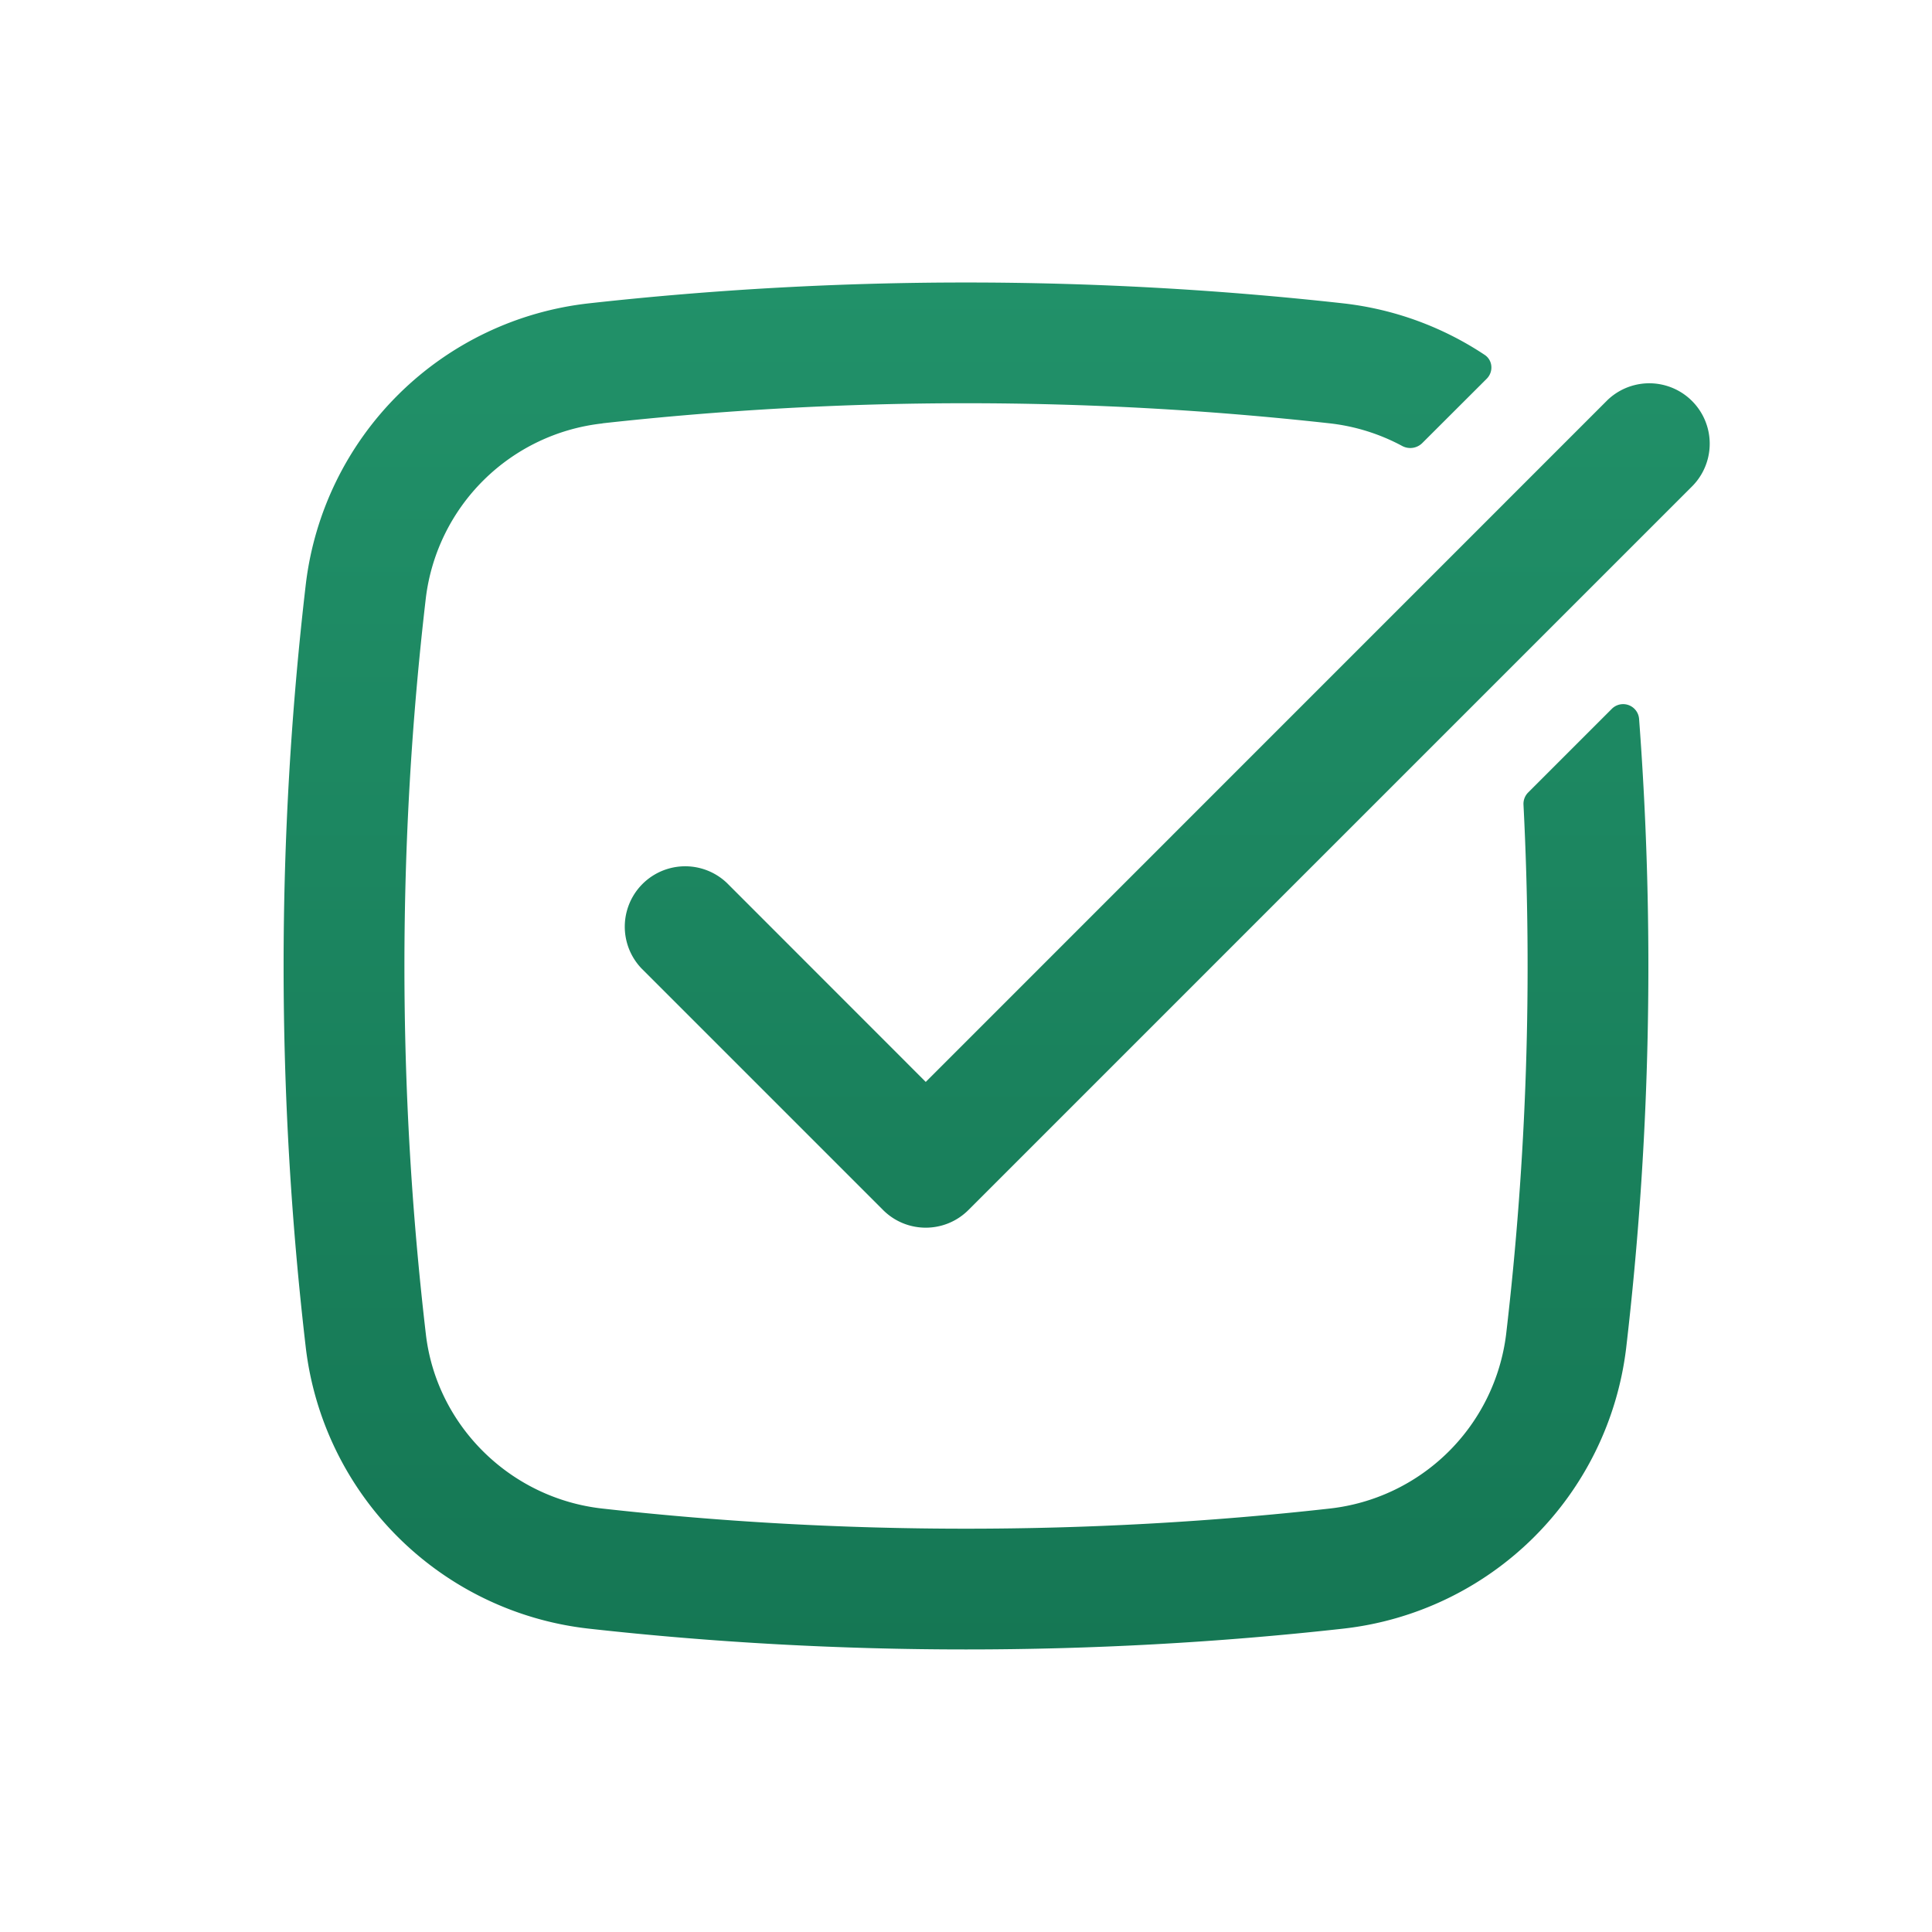 <svg xmlns="http://www.w3.org/2000/svg" width="18" height="18" viewBox="0 0 18 18" fill="none"><path fill="url(#checkbox-id-a)" d="M5.613 3.945a1.864 1.864 0 0 0-1.645 1.622 29.551 29.551 0 0 0 0 6.866c.1.849.786 1.527 1.645 1.622 2.232.25 4.542.25 6.774 0a1.864 1.864 0 0 0 1.645-1.622c.192-1.639.246-3.29.162-4.935a.15.15 0 0 1 .044-.115l.779-.779a.149.149 0 0 1 .254.094 30.673 30.673 0 0 1-.121 5.866 2.99 2.99 0 0 1-2.638 2.61c-2.315.258-4.709.258-7.024 0a2.99 2.99 0 0 1-2.638-2.61 30.677 30.677 0 0 1 0-7.128 2.99 2.99 0 0 1 2.638-2.61 31.877 31.877 0 0 1 7.024 0c.483.054.933.223 1.32.48.076.05.084.157.02.222l-.603.602a.159.159 0 0 1-.187.024 1.865 1.865 0 0 0-.675-.21 30.751 30.751 0 0 0-6.774 0Z"/><path fill="url(#checkbox-id-b)" d="M15.773 4.523a.563.563 0 0 0-.796-.796L8.625 10.08 6.773 8.227a.563.563 0 0 0-.796.796l2.25 2.25c.22.22.576.22.796 0l6.75-6.75Z"/><defs><linearGradient id="checkbox-id-a" x1="9.29" x2="9.29" y1="2.632" y2="15.367" gradientUnits="userSpaceOnUse"><stop stop-color="#219169"/><stop offset="1" stop-color="#157754"/></linearGradient><linearGradient id="checkbox-id-b" x1="9.29" x2="9.29" y1="2.632" y2="15.367" gradientUnits="userSpaceOnUse"><stop stop-color="#219169"/><stop offset="1" stop-color="#157754"/></linearGradient></defs></svg>
